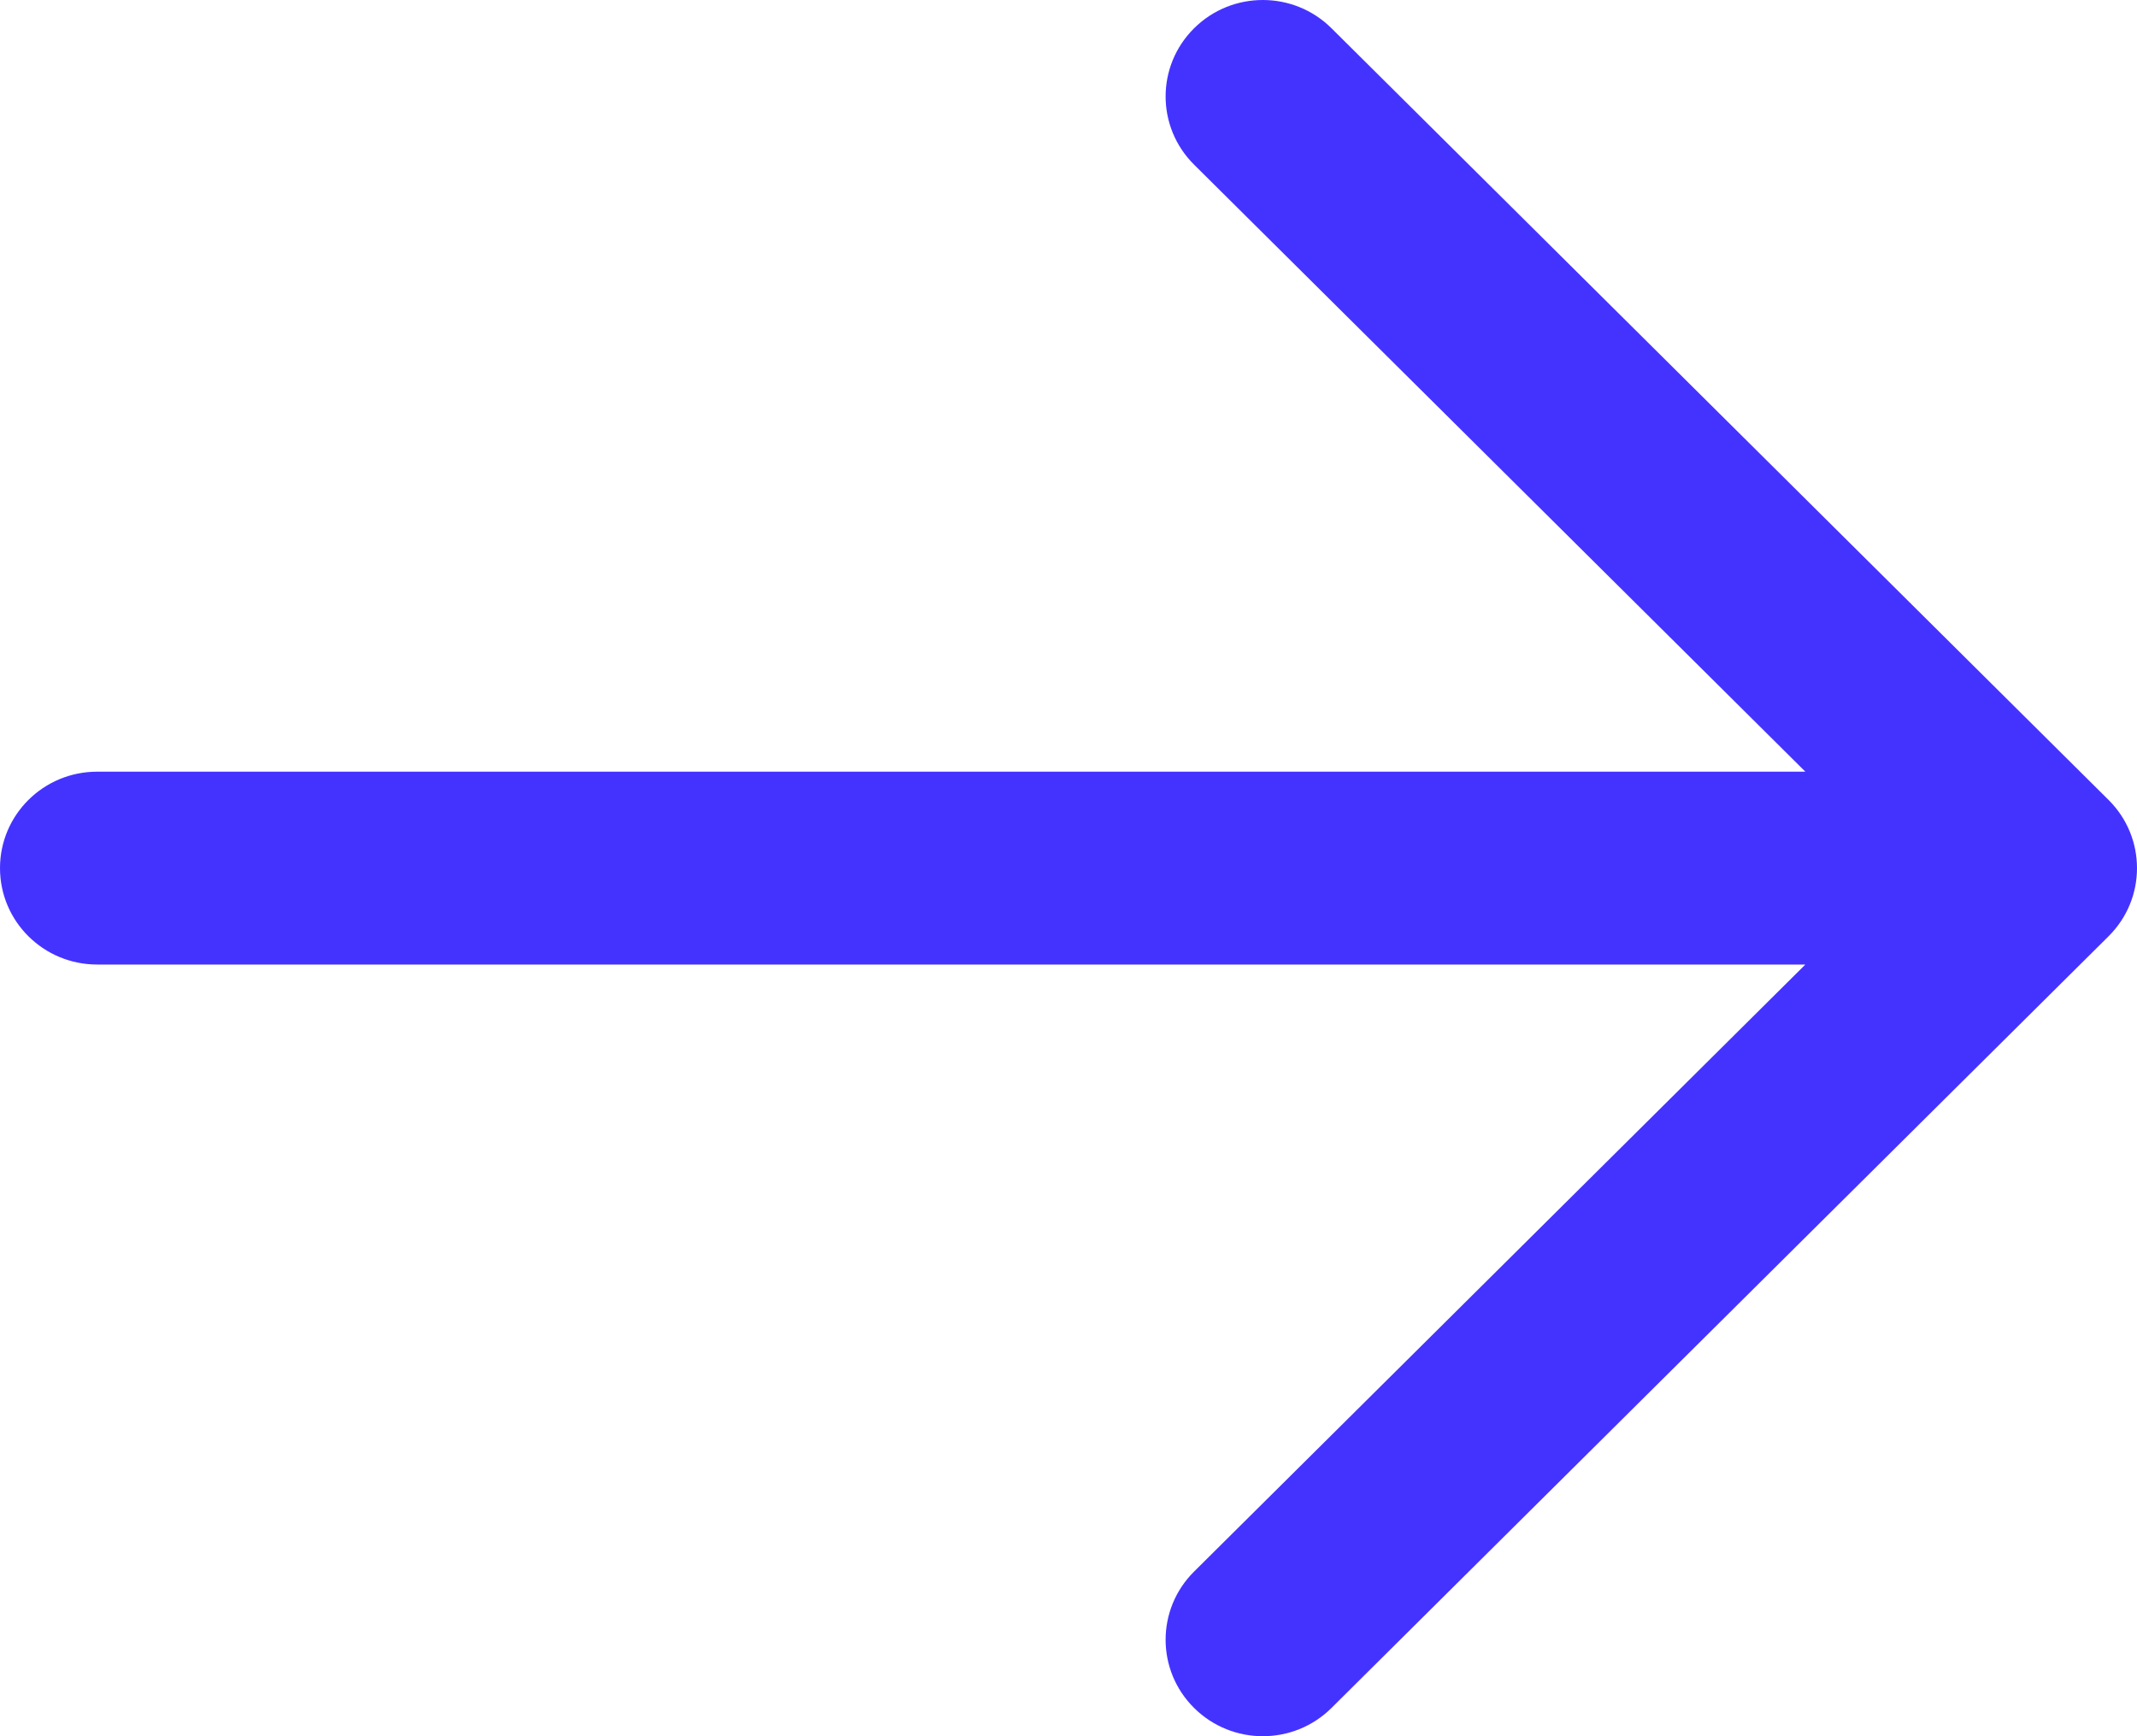 <svg width="32" height="26" viewBox="0 0 32 26" fill="none" xmlns="http://www.w3.org/2000/svg">
<path id="Right-Arrow" fill-rule="evenodd" clip-rule="evenodd" d="M17.881 0.423C18.449 -0.141 19.37 -0.141 19.938 0.423L31.574 11.979C32.142 12.543 32.142 13.457 31.574 14.021L19.938 25.577C19.37 26.141 18.449 26.141 17.881 25.577C17.312 25.013 17.312 24.098 17.881 23.534L27.034 14.444H1.455C0.651 14.444 0 13.798 0 13C0 12.202 0.651 11.556 1.455 11.556H27.034L17.881 2.466C17.312 1.902 17.312 0.987 17.881 0.423Z" fill="#4433FF"/>
</svg>
